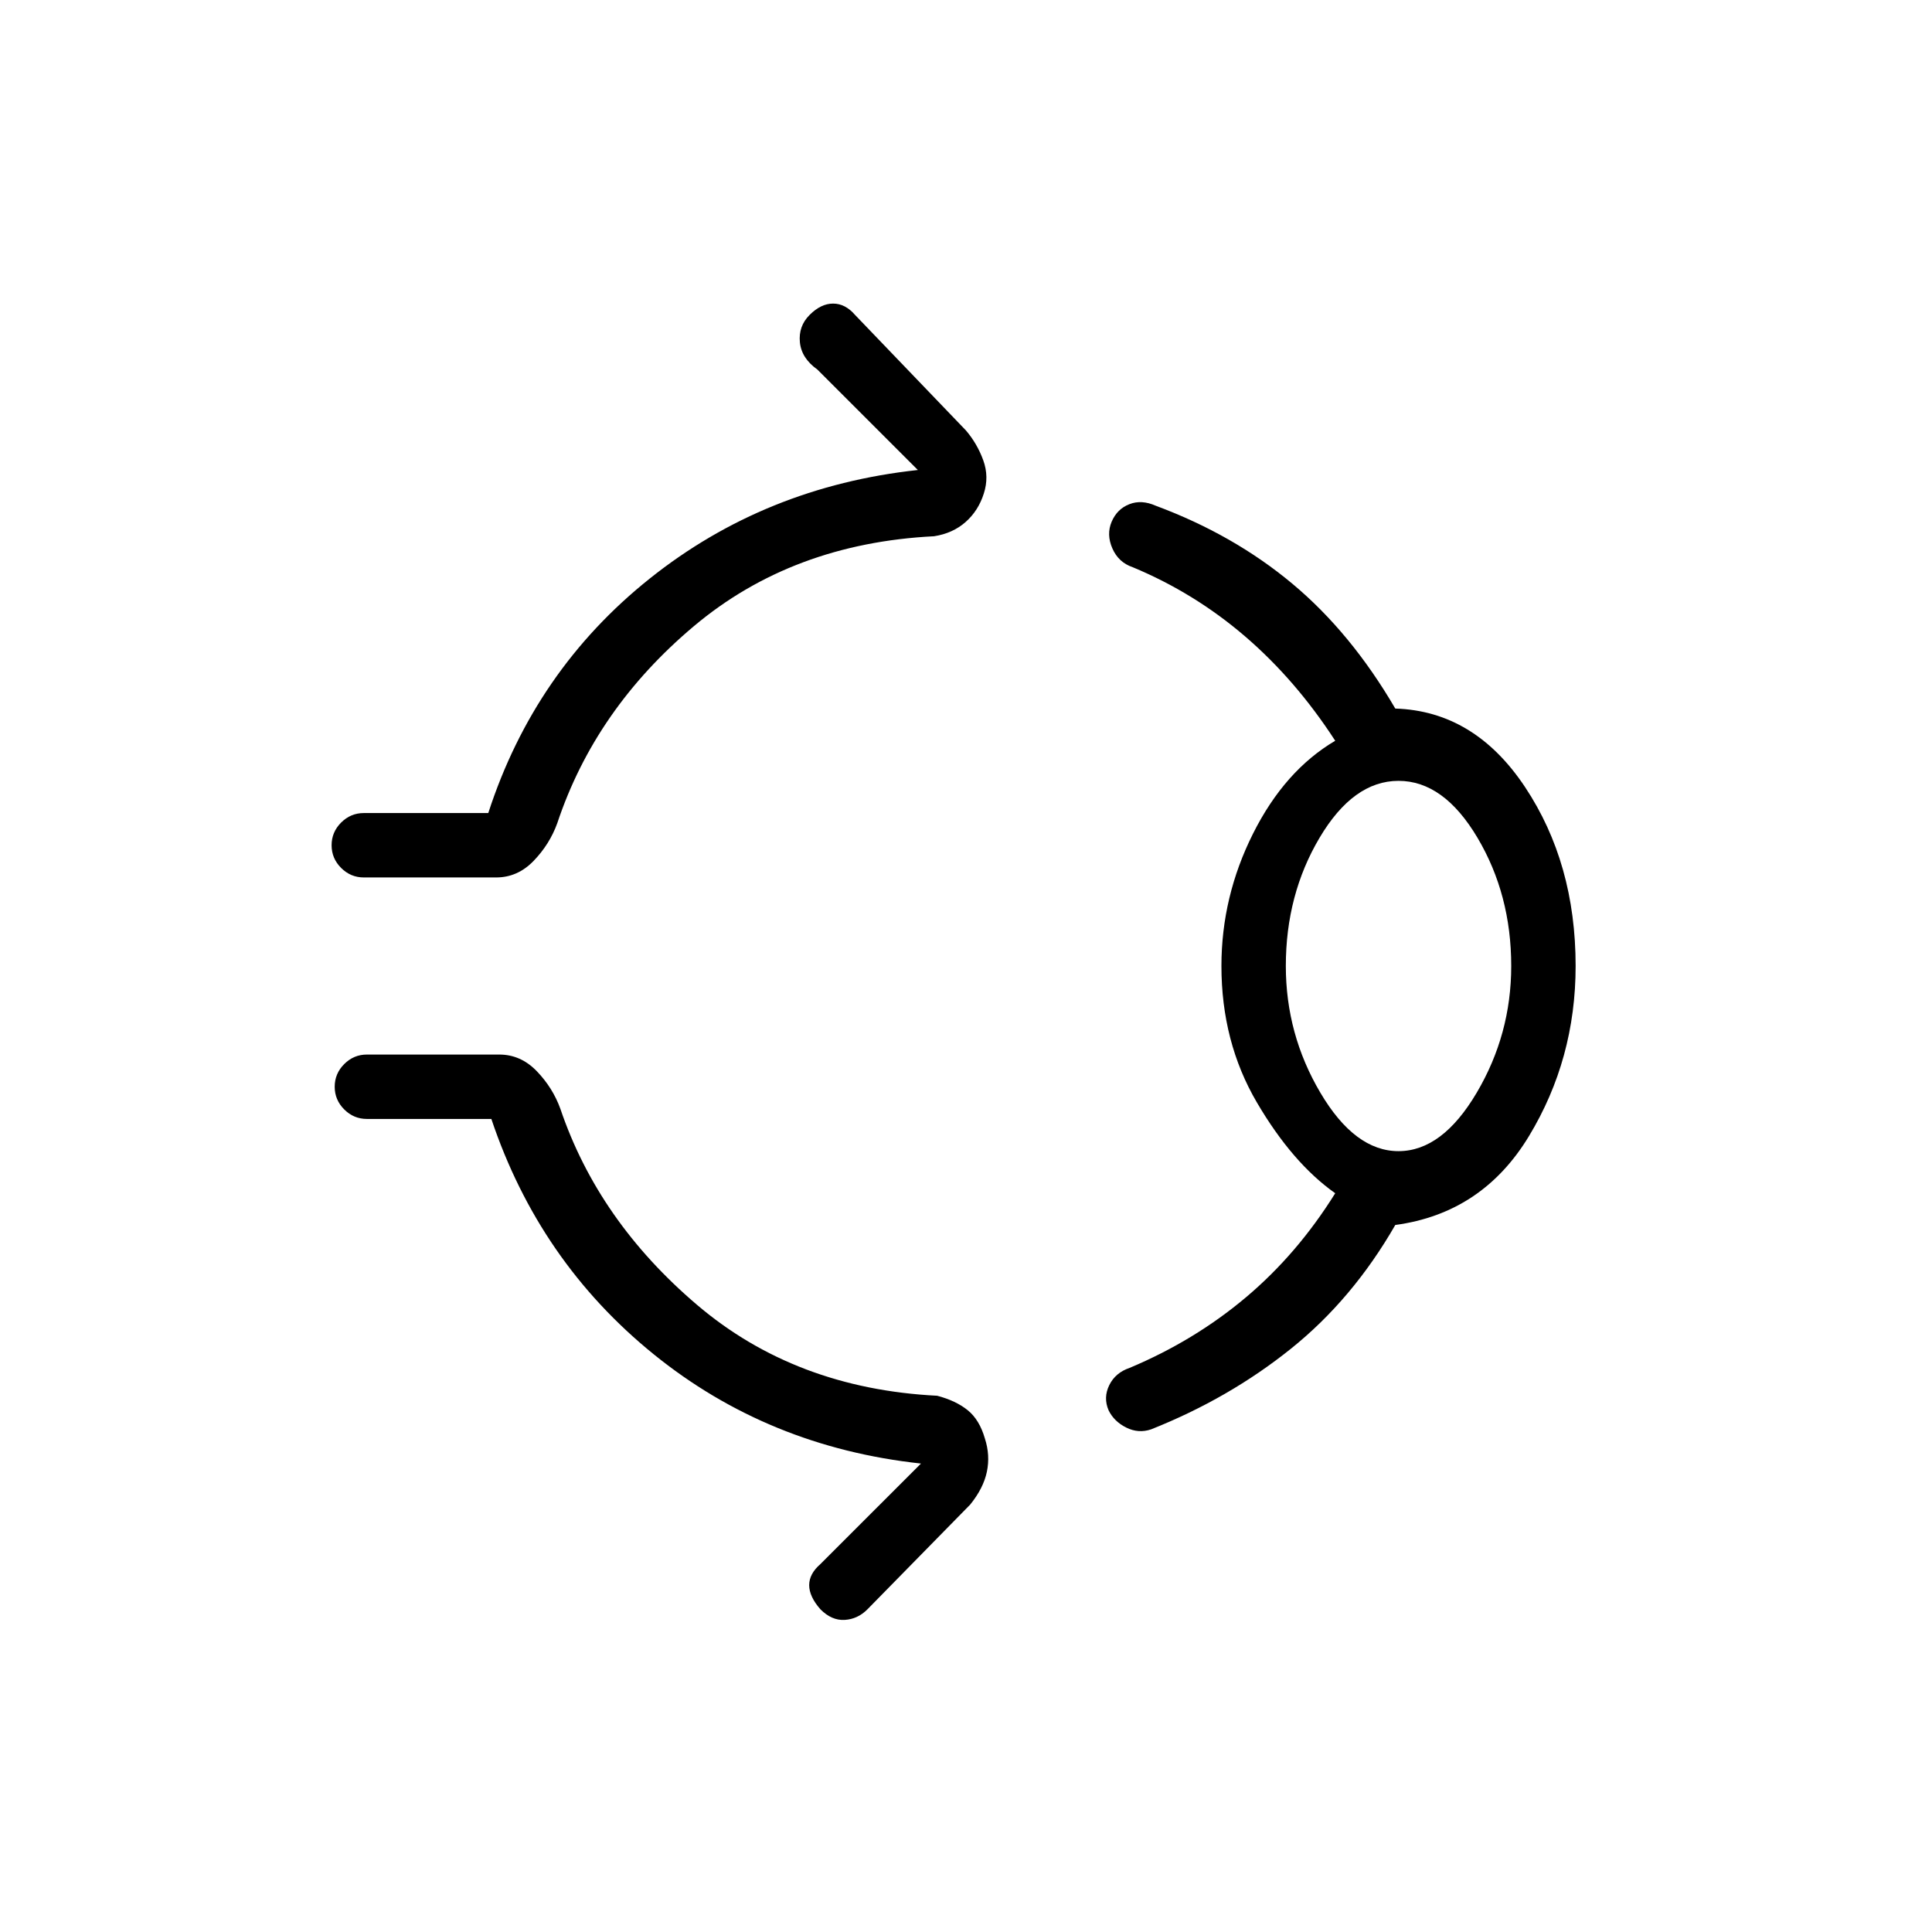 <svg xmlns="http://www.w3.org/2000/svg" height="20" viewBox="0 -960 960 960" width="20"><path d="M402.31-803.54q5.61-5.61 11.65-5.61t10.89 5.61L480-746.08q5.62 6.62 8.58 14.81 2.96 8.19.27 16.5-2.7 8.54-9.04 14.15-6.35 5.62-15.66 7.08-70.46 3.54-119.42 44.73-48.96 41.19-67.81 97.81-3.77 10.46-11.73 18.73-7.96 8.27-18.65 8.27h-65.77q-6.54 0-11.27-4.73-4.73-4.73-4.73-11.27 0-6.54 4.73-11.27 4.73-4.73 11.27-4.73h61.85q23-70.85 80.26-116.54 57.27-45.69 133.2-53.92l-49.93-49.92q-7.92-5.62-8.69-13.58-.77-7.96 4.85-13.58ZM606.92-480q0-34.46 15.7-65.77 15.69-31.31 40.84-46.15-19.61-30.23-44.77-51.85-25.15-21.61-55.84-34.38-7.08-2.39-10.12-9.35-3.04-6.96-.35-13.27 2.7-6.31 8.77-8.69 6.08-2.39 13.16.77 38.69 14.38 67.84 38.73 29.16 24.34 51.16 62.04 39.38 1.23 64.5 39.04 25.11 37.8 25.11 88.88 0 46.23-23.19 84.54-23.19 38.31-66.42 44.15-21.23 36.93-51.93 61.54-30.69 24.62-69.38 40-6.31 2.15-12.38-.88-6.08-3.04-8.77-8.58-2.7-6.31.34-12.5t10.12-8.58q32.23-13.54 57.77-35.04 25.54-21.5 44.38-51.73-21.31-15.07-38.92-45.11-17.62-30.04-17.62-67.81Zm88 92q21.7 0 38.85-29.04 17.15-29.04 17.15-62.96 0-35.46-16.77-63.73Q717.38-572 694.92-572q-22.46 0-39.23 28.27-16.77 28.27-16.77 63.73 0 33.92 17.16 62.96Q673.23-388 694.92-388ZM407.69-160.31q-5.61-6.38-5.61-12.04 0-5.65 5.61-10.5l49.93-49.92q-75.93-8.23-132.81-54.31-56.89-46.07-80.66-116.92h-61.84q-6.54 0-11.27-4.73-4.73-4.73-4.73-11.27 0-6.54 4.73-11.27 4.73-4.73 11.27-4.73h65.77q10.69 0 18.65 8.27 7.96 8.27 11.73 18.73 18.85 55.62 67.81 97.31 48.96 41.69 119.42 45.23 9.31 2.46 15.16 7.19 5.84 4.73 8.53 14.04 2.7 8.31 1 16.5-1.69 8.19-8.3 16.35L431-160.31q-4.85 4.85-11.27 5.23-6.42.39-12.04-5.23ZM694.92-480Z"/></svg>